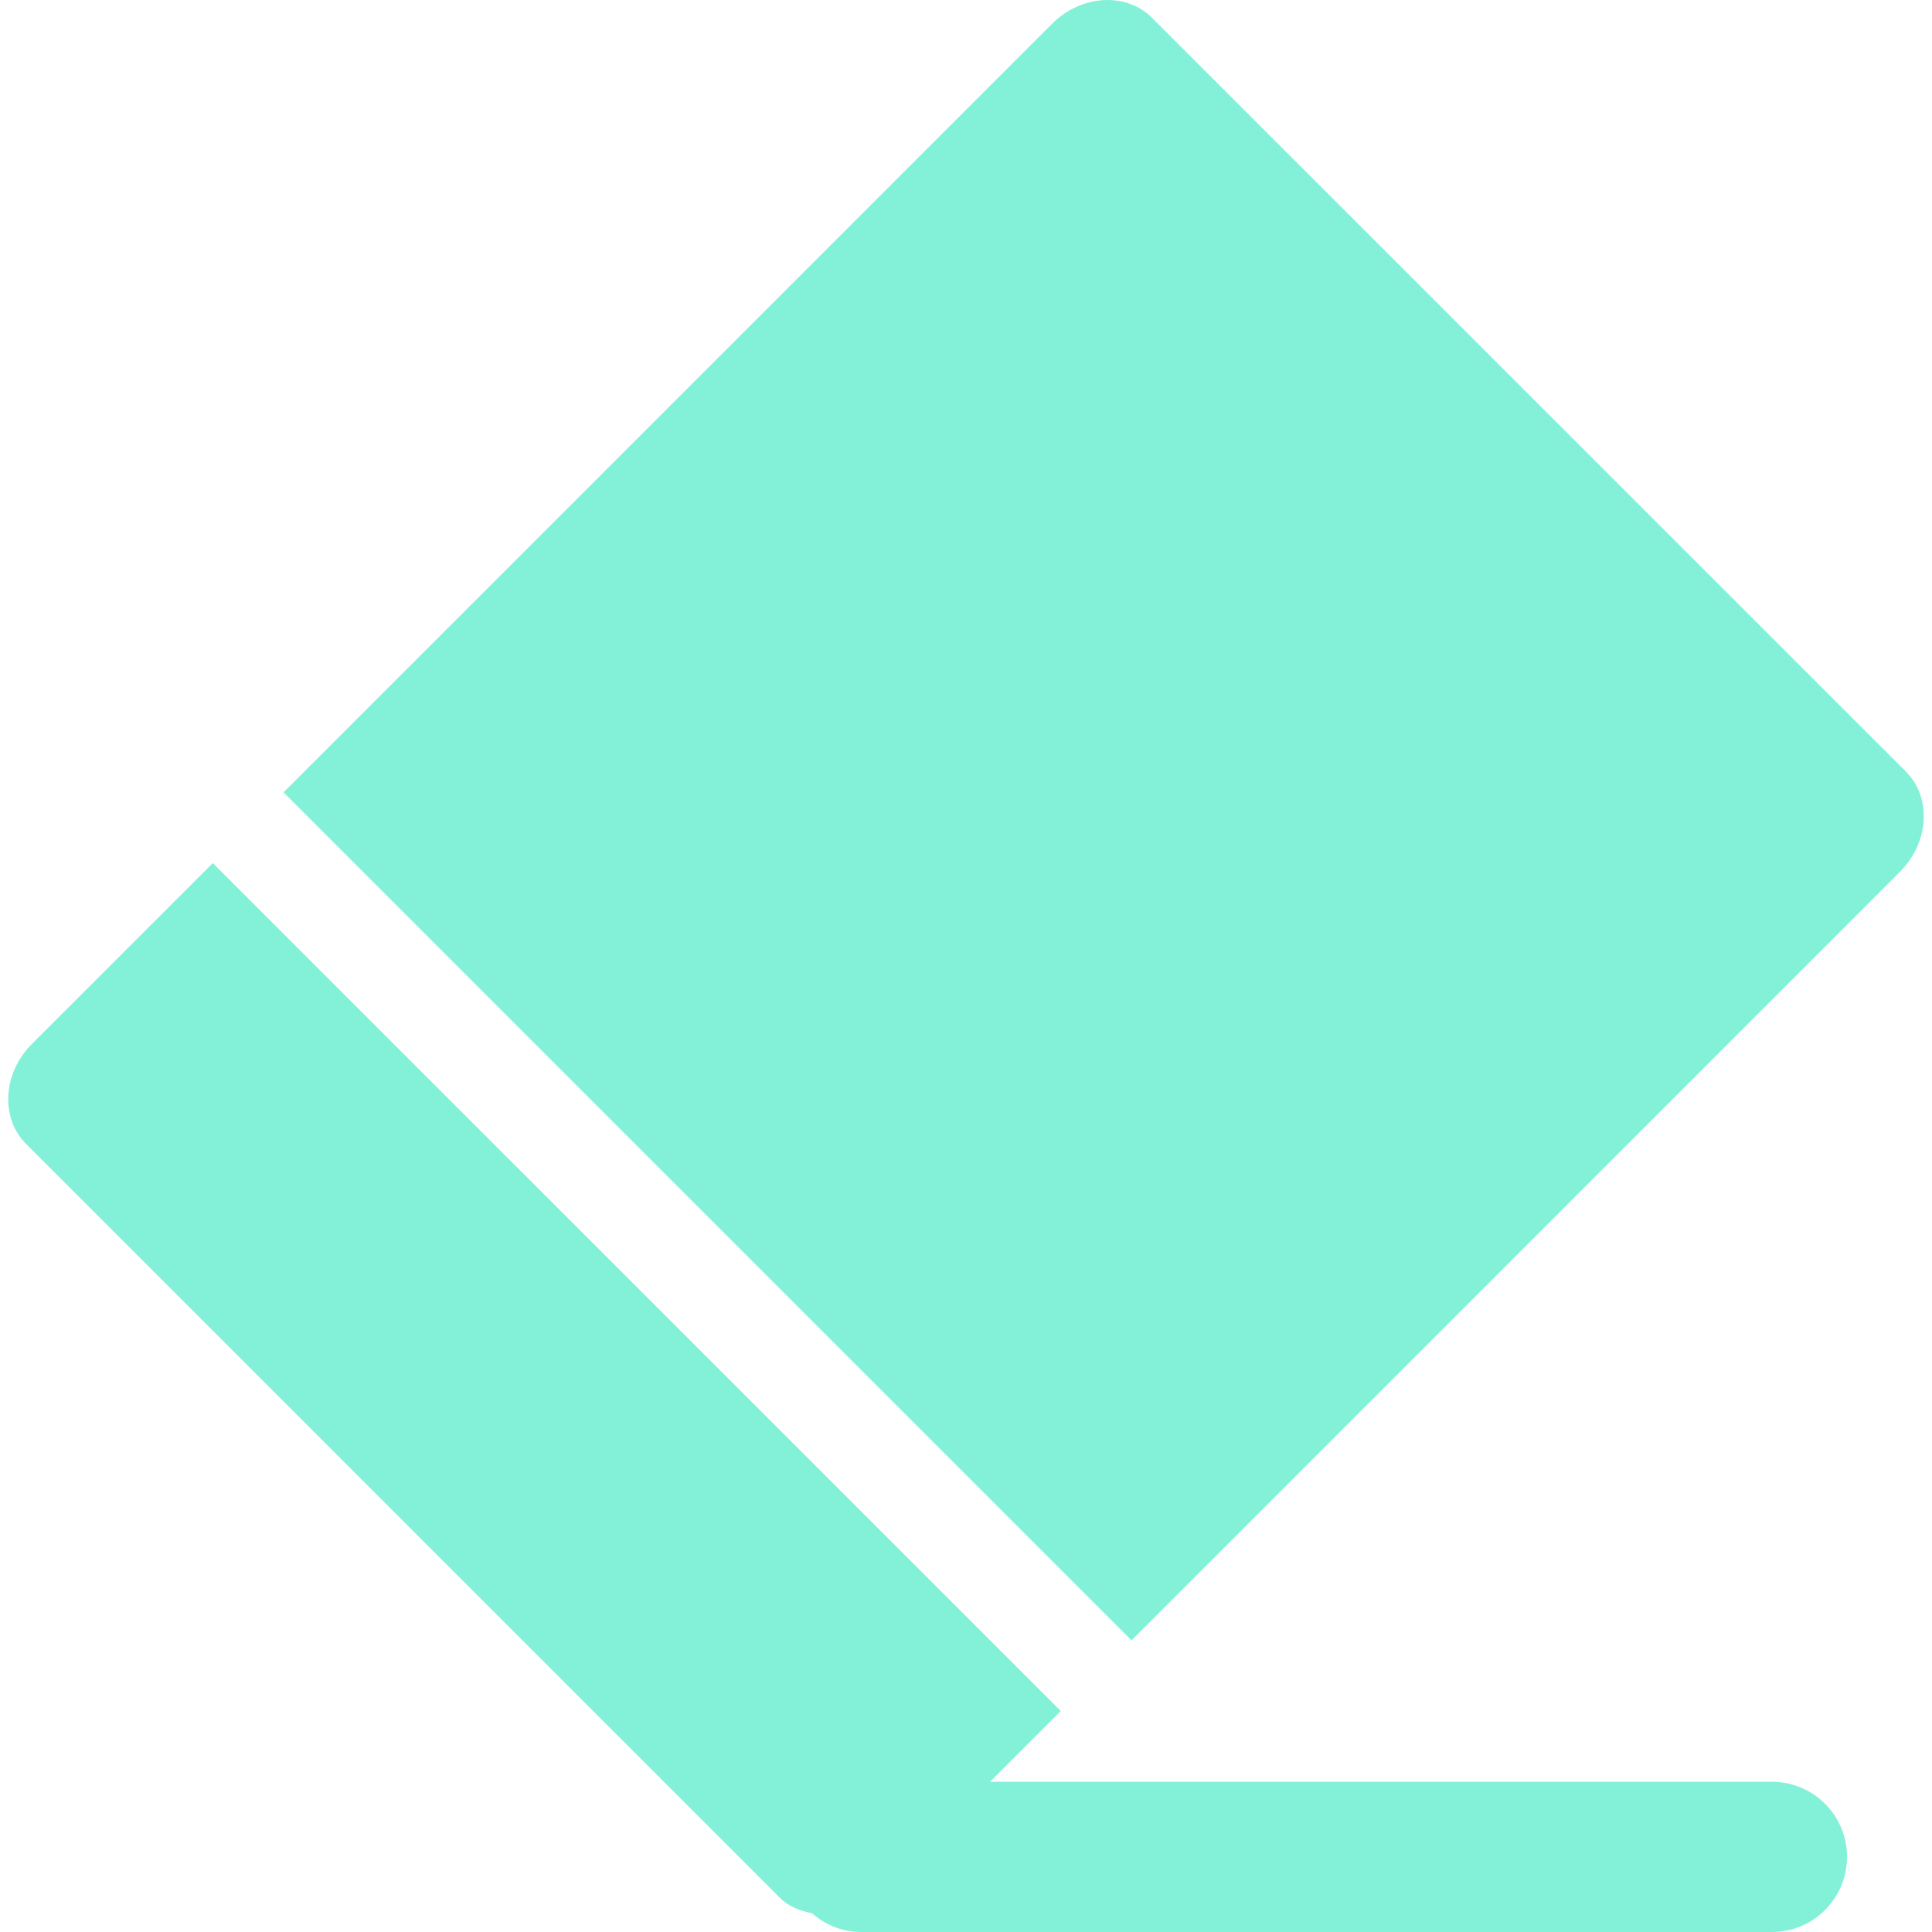 <?xml version="1.0"?>
<svg xmlns="http://www.w3.org/2000/svg" xmlns:xlink="http://www.w3.org/1999/xlink" xmlns:svgjs="http://svgjs.com/svgjs" version="1.1" width="512" height="512" x="0" y="0" viewBox="0 0 371.099 371.099" style="enable-background:new 0 0 512 512" xml:space="preserve" class=""><g>
<g xmlns="http://www.w3.org/2000/svg">
	<g>
		<path d="M366.081,148.201L221.317,3.45c-4.995-5.008-13.618-4.504-19.251,1.129L54.468,152.188l162.874,162.887L364.94,167.453    C370.56,161.82,371.089,153.209,366.081,148.201z" fill="#83f1d7" data-original="#000000" style="" class=""/>
		<path d="M6.157,200.491c-5.633,5.621-6.137,14.25-1.132,19.252l144.751,144.764c1.703,1.705,3.879,2.533,6.173,2.978    c2.534,2.216,5.81,3.615,9.452,3.615h174.955c7.963,0,14.424-6.468,14.424-14.43s-6.461-14.423-14.424-14.423h-150.2    l13.592-13.596L40.873,165.783L6.157,200.491z" fill="#83f1d7" data-original="#000000" style="" class=""/>
	</g>
</g>
<g xmlns="http://www.w3.org/2000/svg">
</g>
<g xmlns="http://www.w3.org/2000/svg">
</g>
<g xmlns="http://www.w3.org/2000/svg">
</g>
<g xmlns="http://www.w3.org/2000/svg">
</g>
<g xmlns="http://www.w3.org/2000/svg">
</g>
<g xmlns="http://www.w3.org/2000/svg">
</g>
<g xmlns="http://www.w3.org/2000/svg">
</g>
<g xmlns="http://www.w3.org/2000/svg">
</g>
<g xmlns="http://www.w3.org/2000/svg">
</g>
<g xmlns="http://www.w3.org/2000/svg">
</g>
<g xmlns="http://www.w3.org/2000/svg">
</g>
<g xmlns="http://www.w3.org/2000/svg">
</g>
<g xmlns="http://www.w3.org/2000/svg">
</g>
<g xmlns="http://www.w3.org/2000/svg">
</g>
<g xmlns="http://www.w3.org/2000/svg">
</g>
</g></svg>
